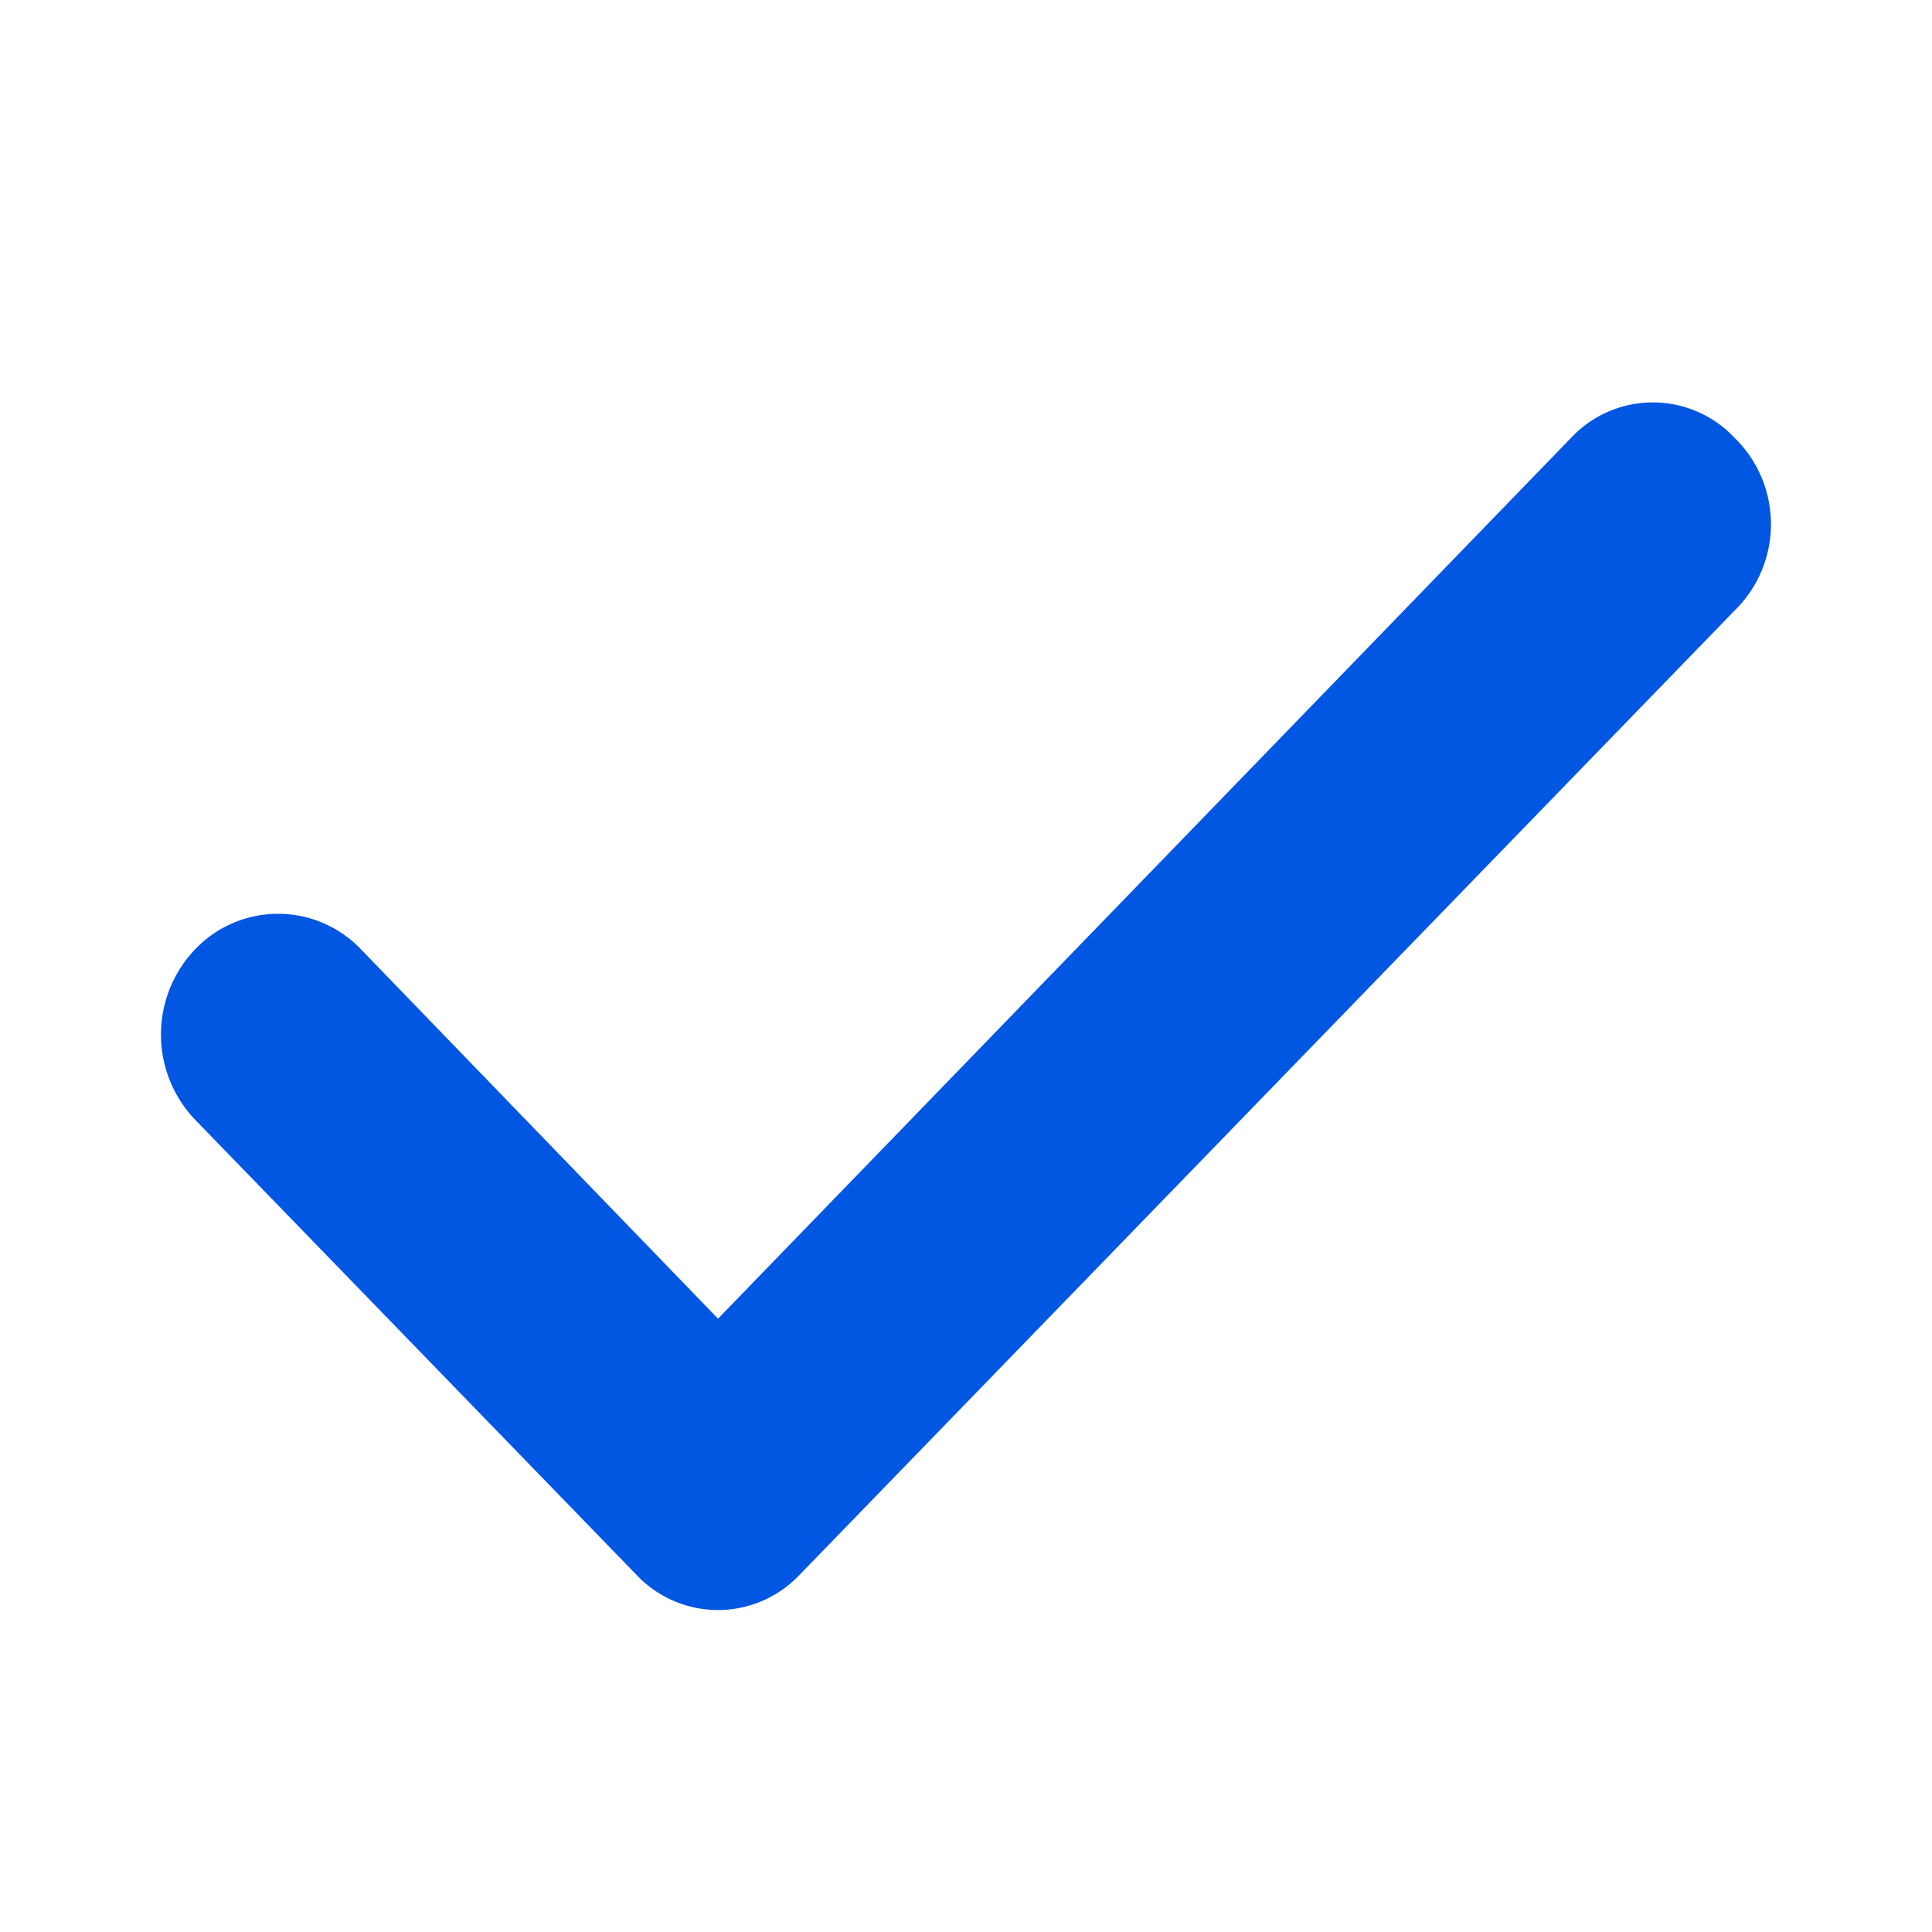 <svg width="20" height="20" fill="none" xmlns="http://www.w3.org/2000/svg"><path d="M17.952 4.528a1.16 1.16 0 00-1.684 0l-8.835 9.123-3.712-3.84a1.186 1.186 0 00-1.714.03 1.277 1.277 0 00.03 1.768l4.554 4.696a1.16 1.16 0 001.677.007l.007-.007 9.677-9.98a1.25 1.25 0 000-1.797z" fill="#0156E2"/></svg>